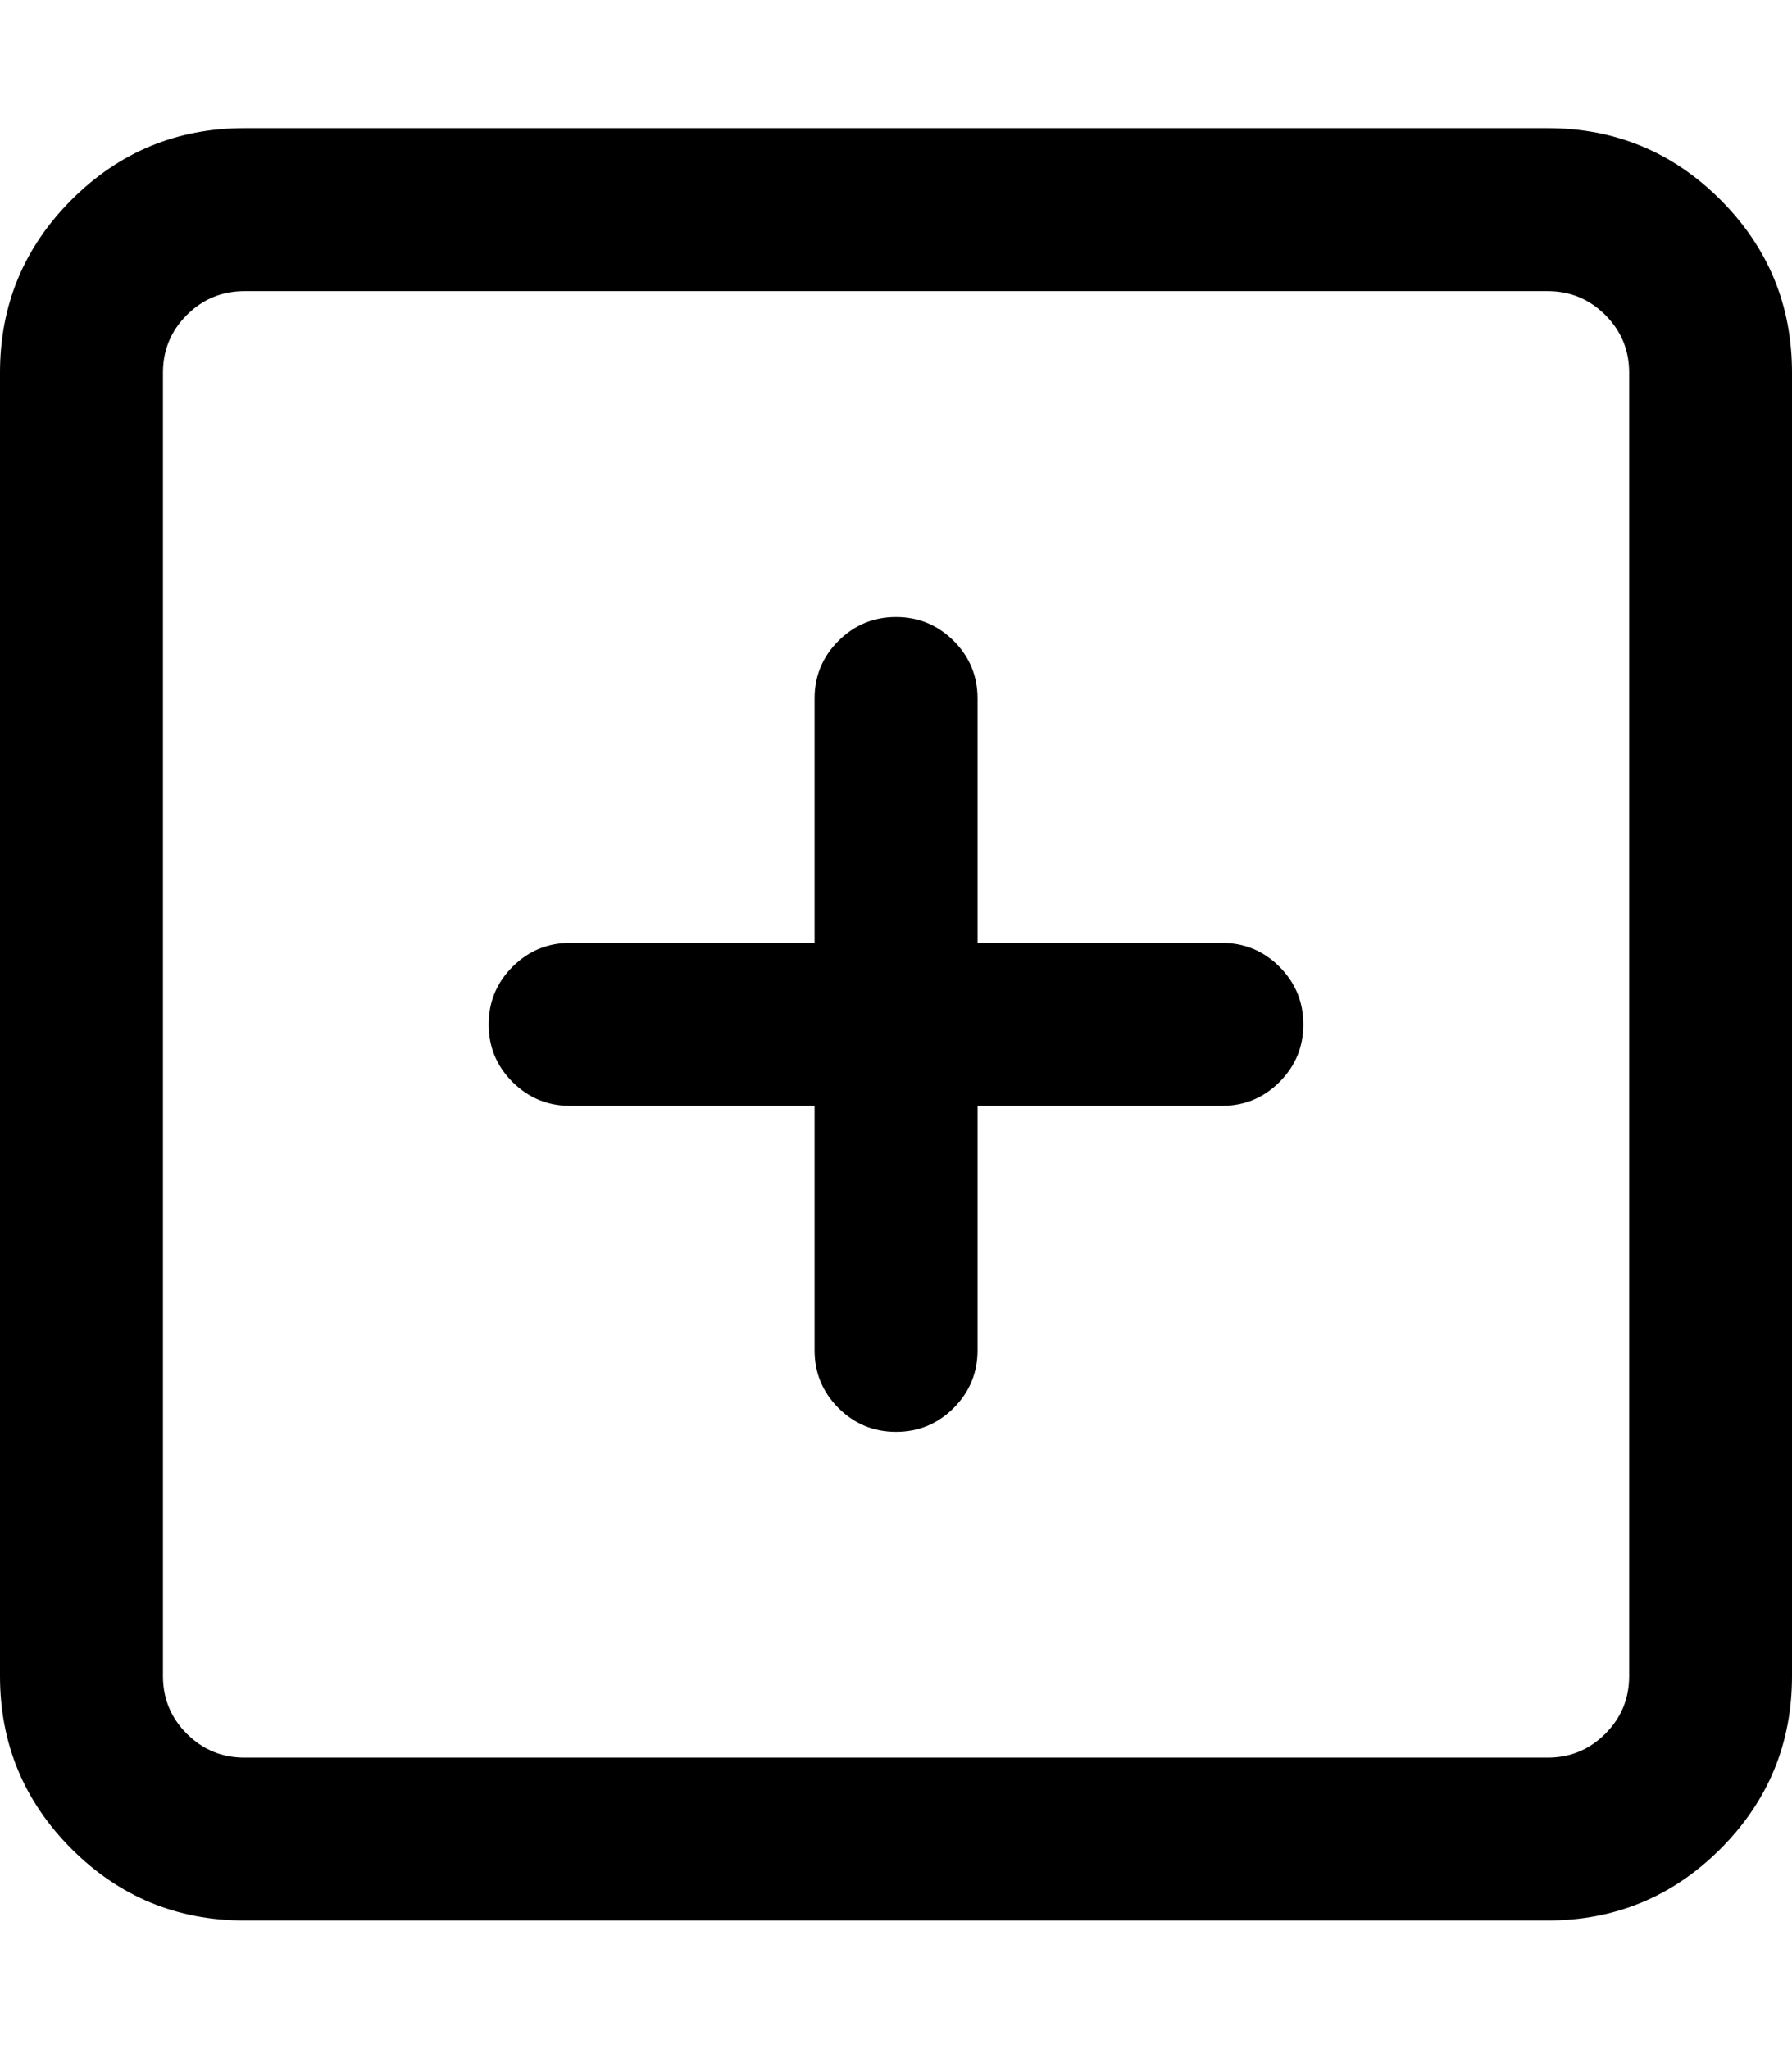 <?xml version="1.0" encoding="UTF-8"?>

<!--16px / 14px = 1.143em-->

<svg height="1.143em"
     viewBox="0 0 16 16"
     version="1.1"
     xmlns="http://www.w3.org/2000/svg"
     xmlns:xlink="http://www.w3.org/1999/xlink">

    <path fill="currentColor"
          d="M2.182,0 L13.818,0 C14.42,0 14.935,0.213 15.361,0.639 C15.787,1.065 16,1.58 16,2.182 L16,13.818 C16,14.42 15.787,14.935 15.361,15.361 C14.935,15.787 14.42,16 13.818,16 L2.182,16 C1.58,16 1.065,15.787 0.639,15.361 C0.213,14.935 -1.21116615e-16,14.42 0,13.818 L0,2.182 C0,1.58 0.213,1.065 0.639,0.639 C1.065,0.213 1.58,0 2.182,0 Z M13.819,1.455 L2.182,1.455 C1.982,1.455 1.81,1.526 1.668,1.668 C1.526,1.81 1.455,1.982 1.455,2.182 L1.455,13.819 C1.455,14.019 1.526,14.191 1.668,14.333 C1.81,14.475 1.982,14.546 2.182,14.546 L13.819,14.546 C14.019,14.546 14.191,14.475 14.333,14.333 C14.475,14.191 14.546,14.019 14.546,13.819 L14.546,2.182 C14.546,1.982 14.475,1.81 14.333,1.668 C14.191,1.526 14.019,1.455 13.819,1.455 Z M8,4.364 C8.201,4.364 8.372,4.435 8.515,4.577 C8.657,4.719 8.728,4.891 8.728,5.091 L8.728,7.273 L10.91,7.273 C11.11,7.273 11.282,7.344 11.424,7.486 C11.566,7.629 11.637,7.8 11.637,8.001 C11.637,8.202 11.566,8.373 11.424,8.515 C11.282,8.657 11.11,8.728 10.91,8.728 L8.728,8.728 L8.728,10.91 C8.728,11.111 8.657,11.282 8.515,11.425 C8.372,11.567 8.201,11.638 8,11.638 C7.8,11.638 7.628,11.567 7.486,11.425 C7.344,11.282 7.273,11.111 7.273,10.91 L7.273,8.728 L5.091,8.728 C4.89,8.728 4.719,8.657 4.576,8.515 C4.434,8.373 4.363,8.202 4.363,8.001 C4.363,7.8 4.434,7.629 4.576,7.486 C4.719,7.344 4.89,7.273 5.091,7.273 L7.273,7.273 L7.273,5.091 C7.273,4.891 7.344,4.719 7.486,4.577 C7.628,4.435 7.8,4.364 8,4.364 Z">
    </path>
</svg>
